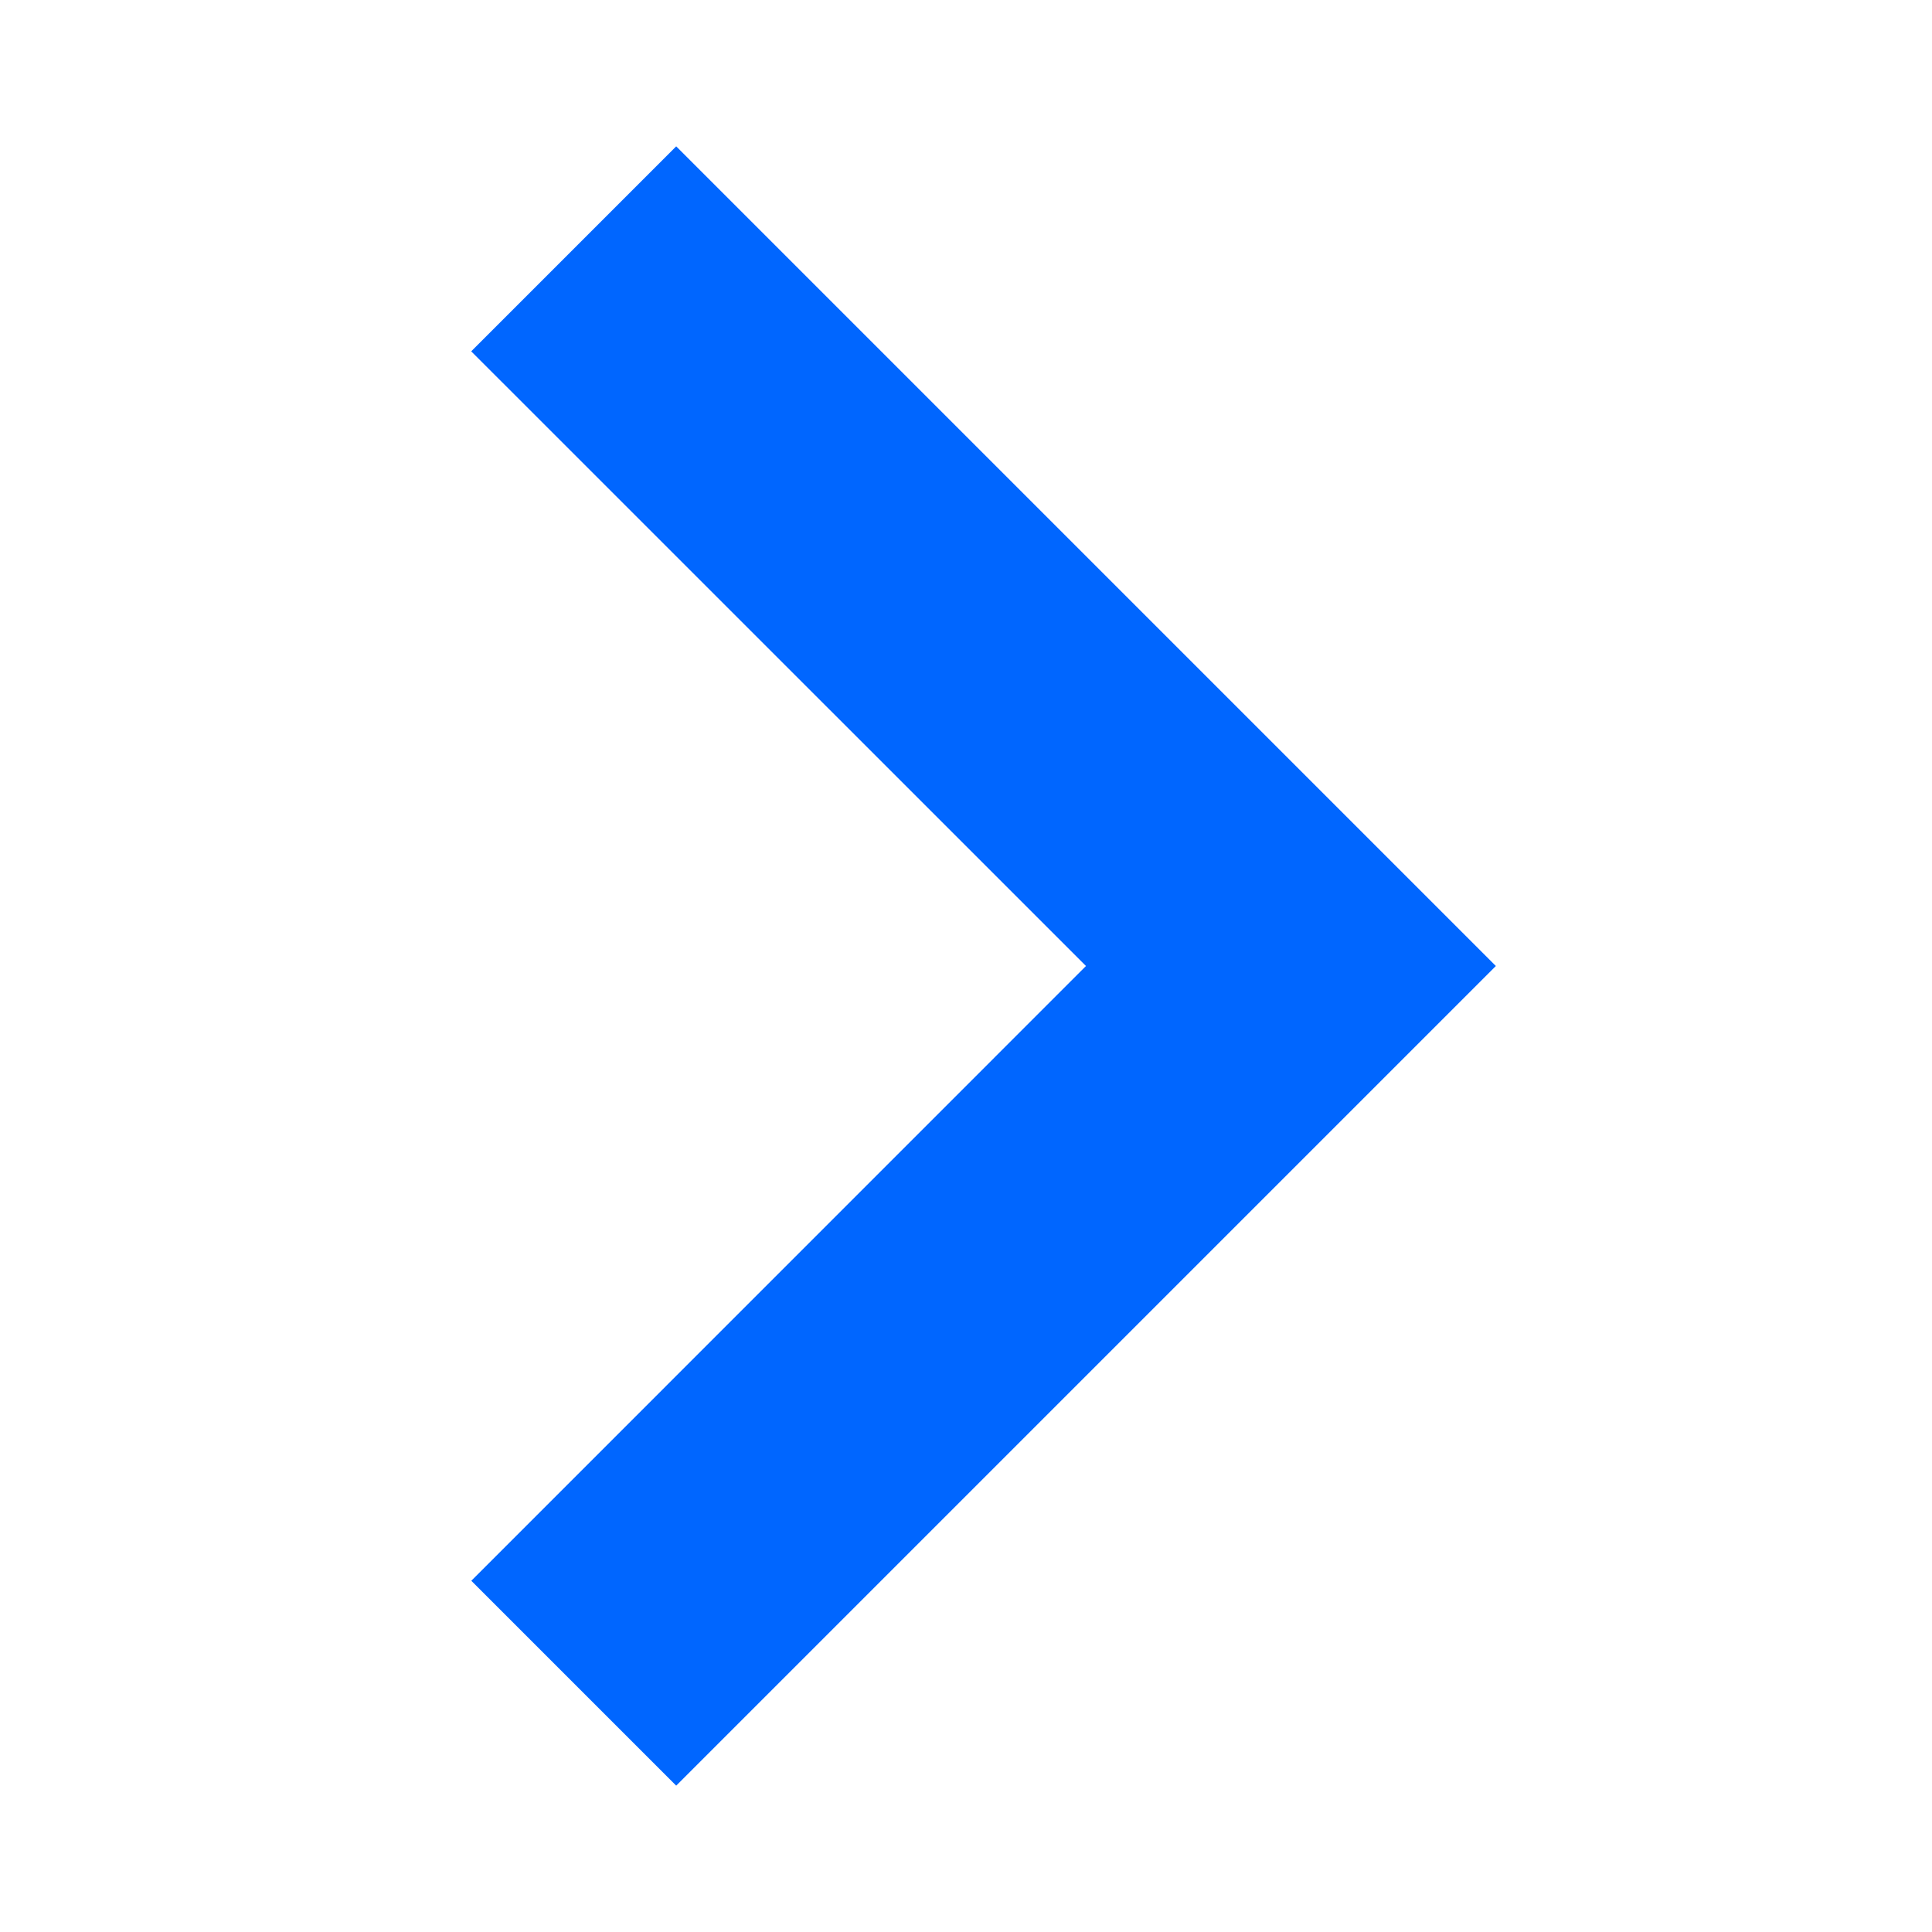 <svg width="20" height="20" viewBox="0 0 20 20" xmlns="http://www.w3.org/2000/svg" version="1.1">
    <polygon
        fill="#06f"
        points="7,1.515 4.878,3.637 11.242,10 4.879,16.364 7,18.485 15.485,10"/>
</svg>
